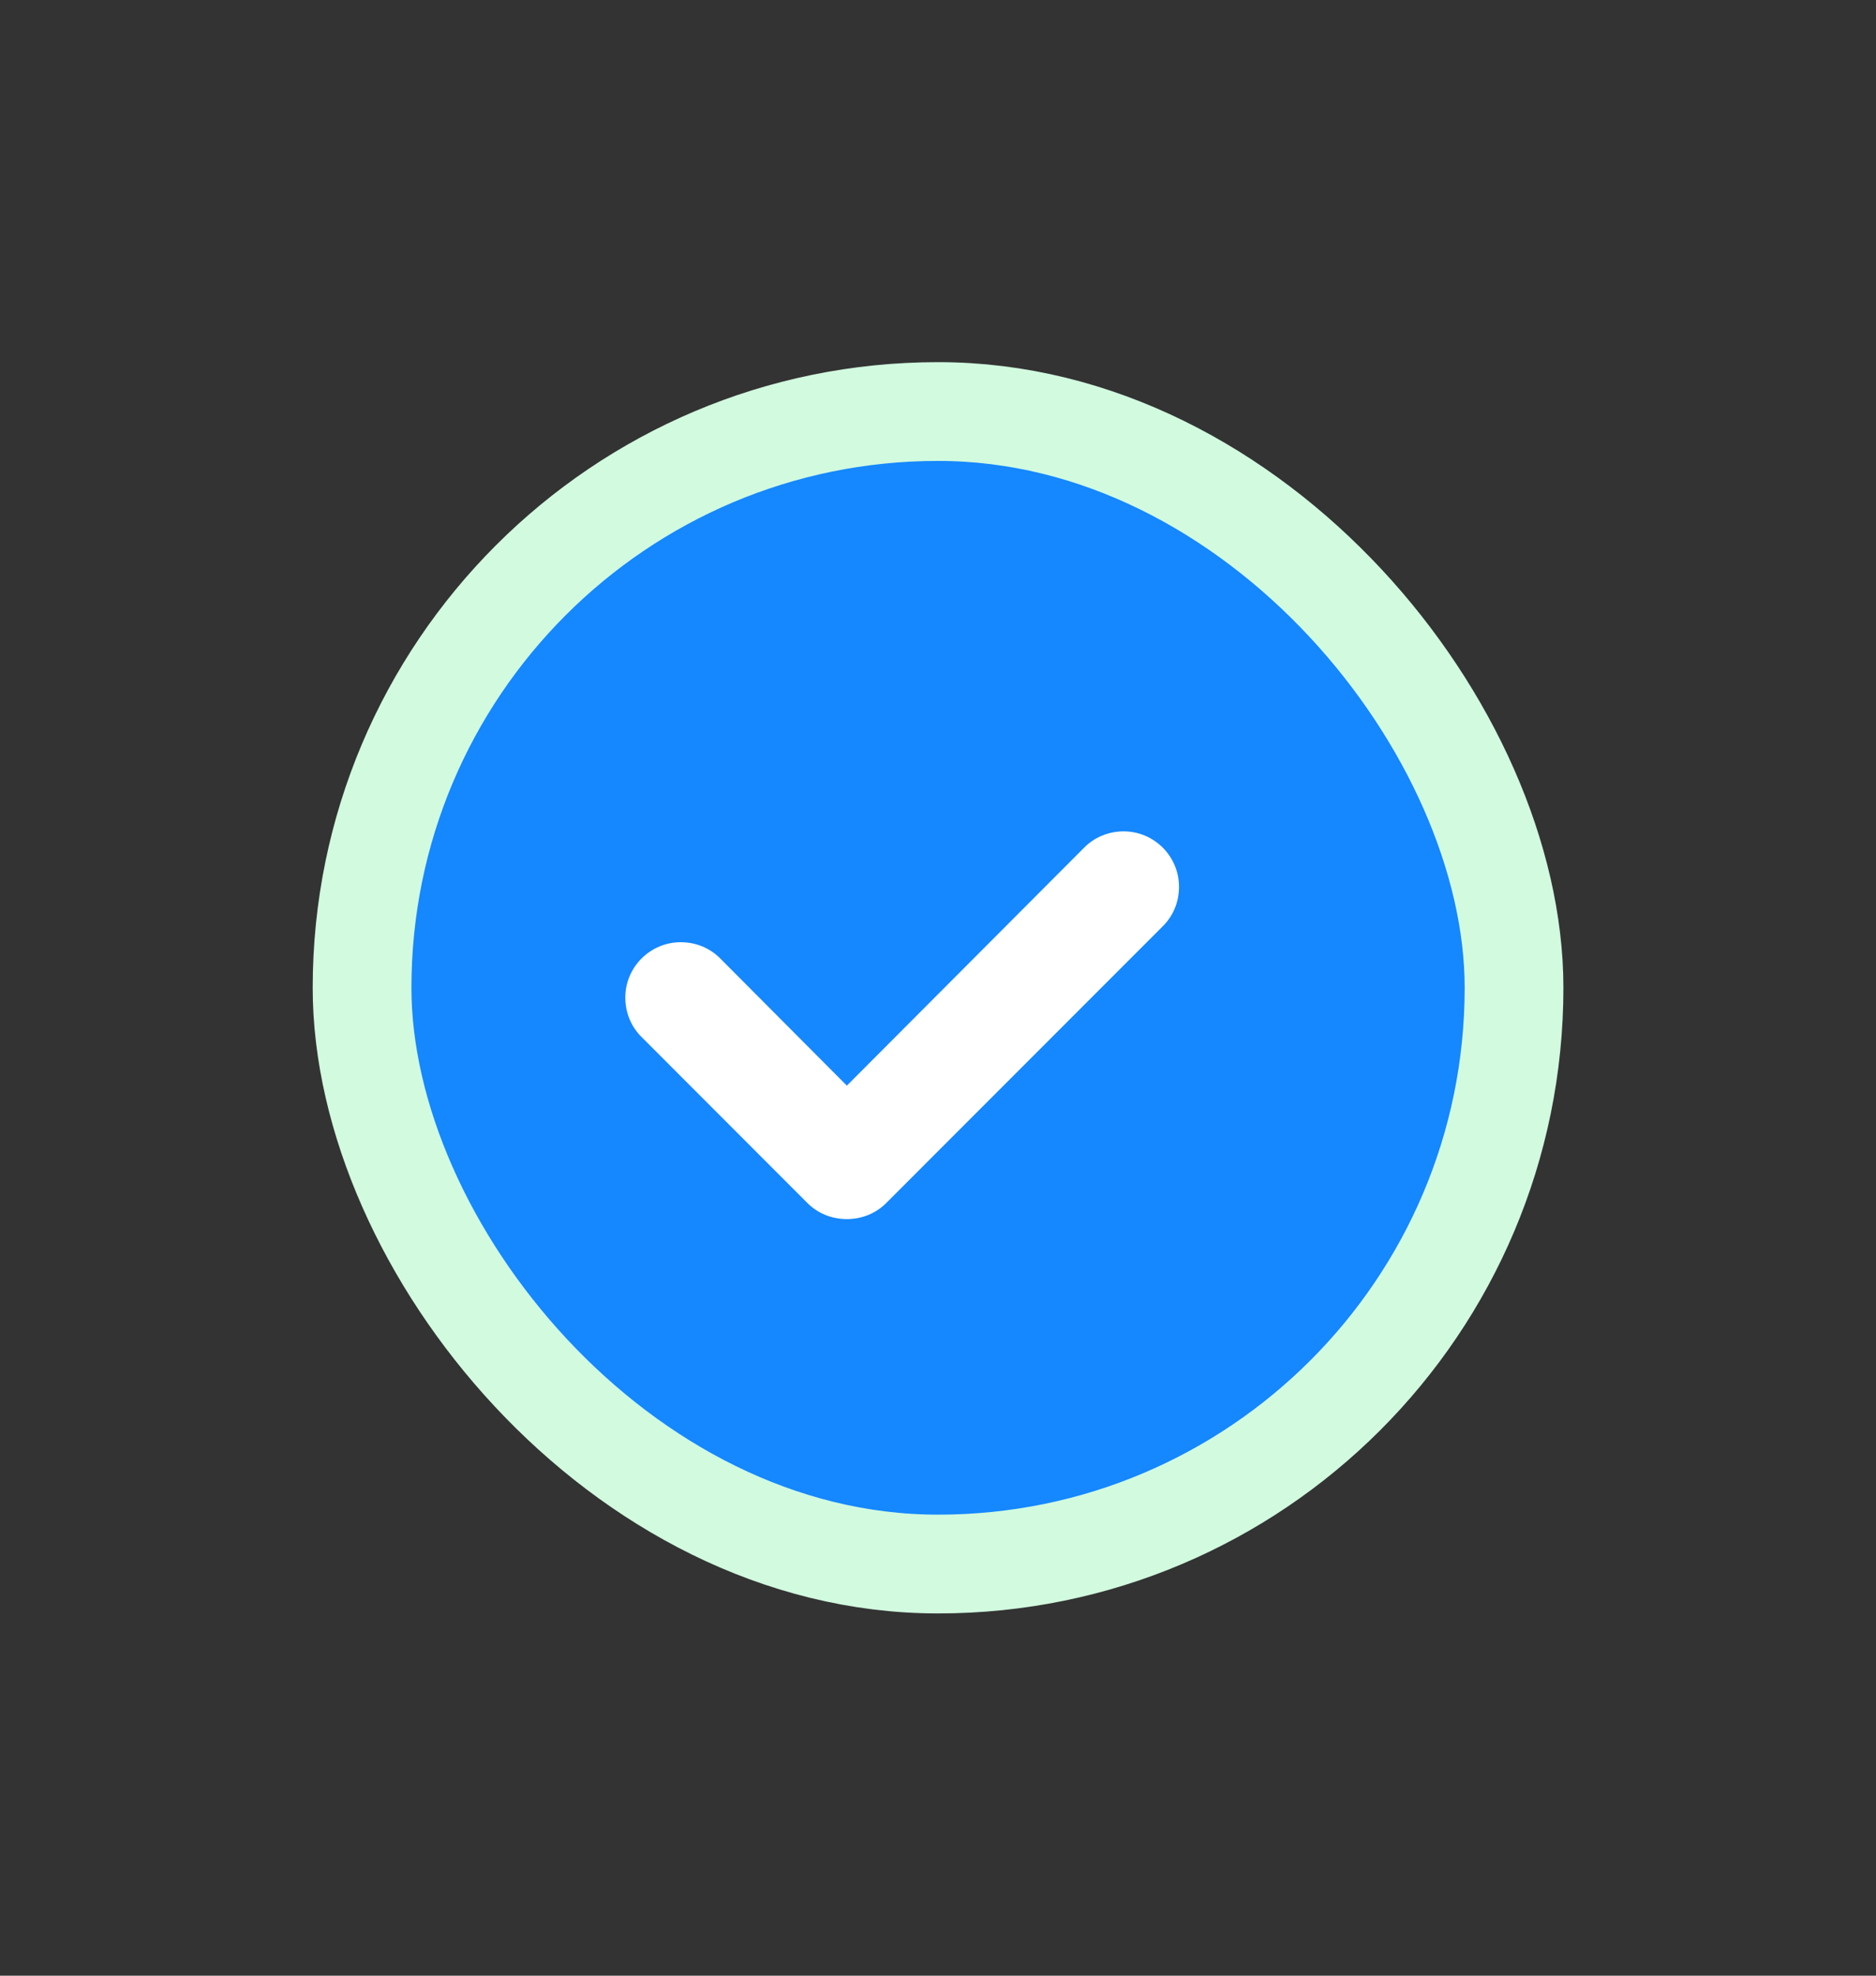 <svg width="19" height="20" viewBox="0 0 19 20" fill="none" xmlns="http://www.w3.org/2000/svg">
<rect x="0" y="0" width="19" height="20" fill="#333333" stroke="none"/>
<rect x="3.667" y="4.166" width="11.667" height="11.667" rx="5.833" fill="#1587ff" stroke="#D1FADF"/>
<path fill-rule="evenodd" clip-rule="evenodd" d="M11.38 8.416C11.223 8.416 11.083 8.478 10.982 8.579L8.577 10.99L7.292 9.7C7.191 9.599 7.051 9.538 6.894 9.538C6.586 9.538 6.333 9.79 6.333 10.098C6.333 10.255 6.395 10.396 6.496 10.496L8.178 12.179C8.279 12.28 8.42 12.341 8.577 12.341C8.734 12.341 8.874 12.28 8.975 12.179L11.778 9.375C11.88 9.274 11.941 9.134 11.941 8.977C11.941 8.668 11.689 8.416 11.38 8.416Z" fill="white"/>
</svg>
